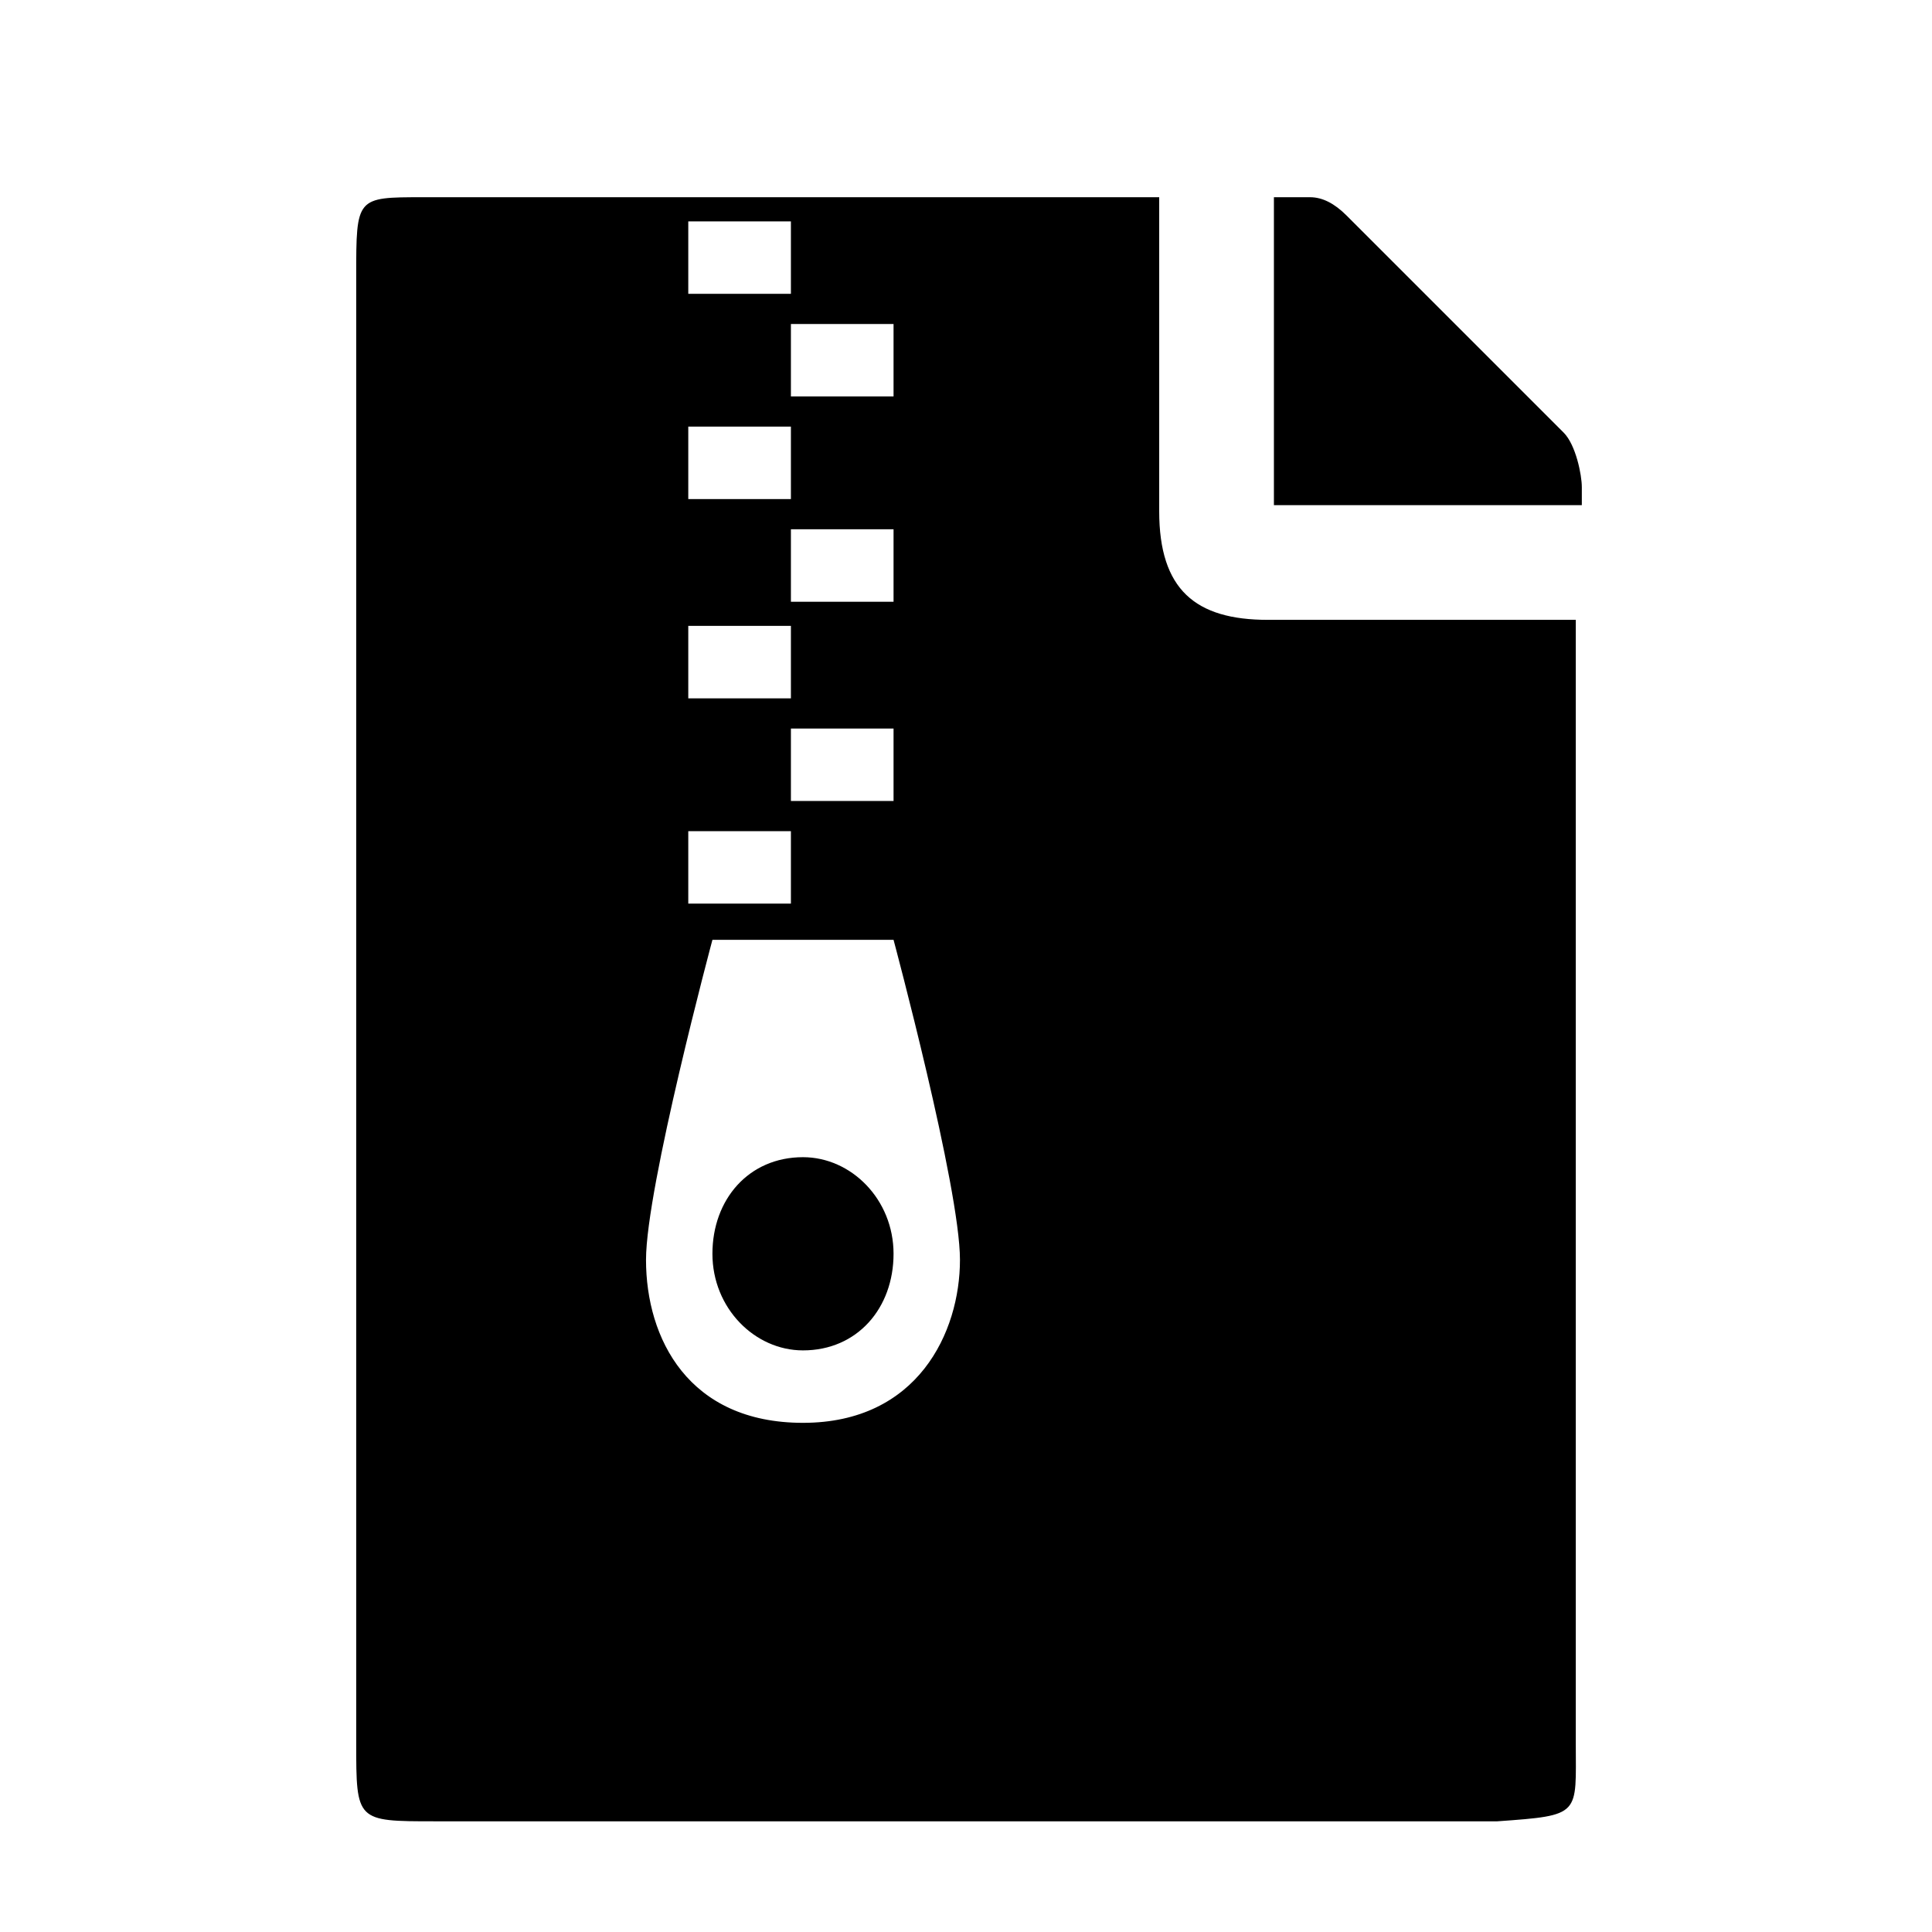 <svg xmlns="http://www.w3.org/2000/svg" viewBox="0 0 1024 1024"><path d="M425.6 613.333c-28.8 0-48 22.4-48 51.2s22.4 51.2 48 51.2c28.8 0 48-22.4 48-51.2s-22.4-51.2-48-51.2zm412.8-355.2c0-6.4-3.2-22.4-9.6-28.8l-115.2-115.2c-6.4-6.4-12.8-9.6-19.2-9.6h-19.2v163.2h163.2v-9.6zm-3.2 665.6v-595.2H672c-38.4 0-57.6-16-57.6-57.6v-166.4H224c-35.2 0-35.2 0-35.2 41.6v777.6c0 41.6 0 41.6 41.6 41.6h563.2c44.8-3.2 41.6-3.2 41.6-41.6zm-416-604.8v-38.4h54.4v38.4h-54.4zm54.4 67.2v38.4h-54.4v-38.4h54.4zm-54.4-176v-38.4h54.4v38.4h-54.4zm-54.4-92.8h54.4v38.4h-54.4v-38.4zm0 108.8h54.4v38.4h-54.4v-38.4zm0 105.6h54.4v38.4h-54.4v-38.4zm0 108.8h54.4v38.4h-54.4v-38.4zm60.8 313.6c-60.8 0-83.2-44.8-83.2-86.4 0-38.4 35.2-169.6 35.2-169.6h96s35.2 131.2 35.2 169.6-22.4 86.4-83.2 86.4z"/></svg>